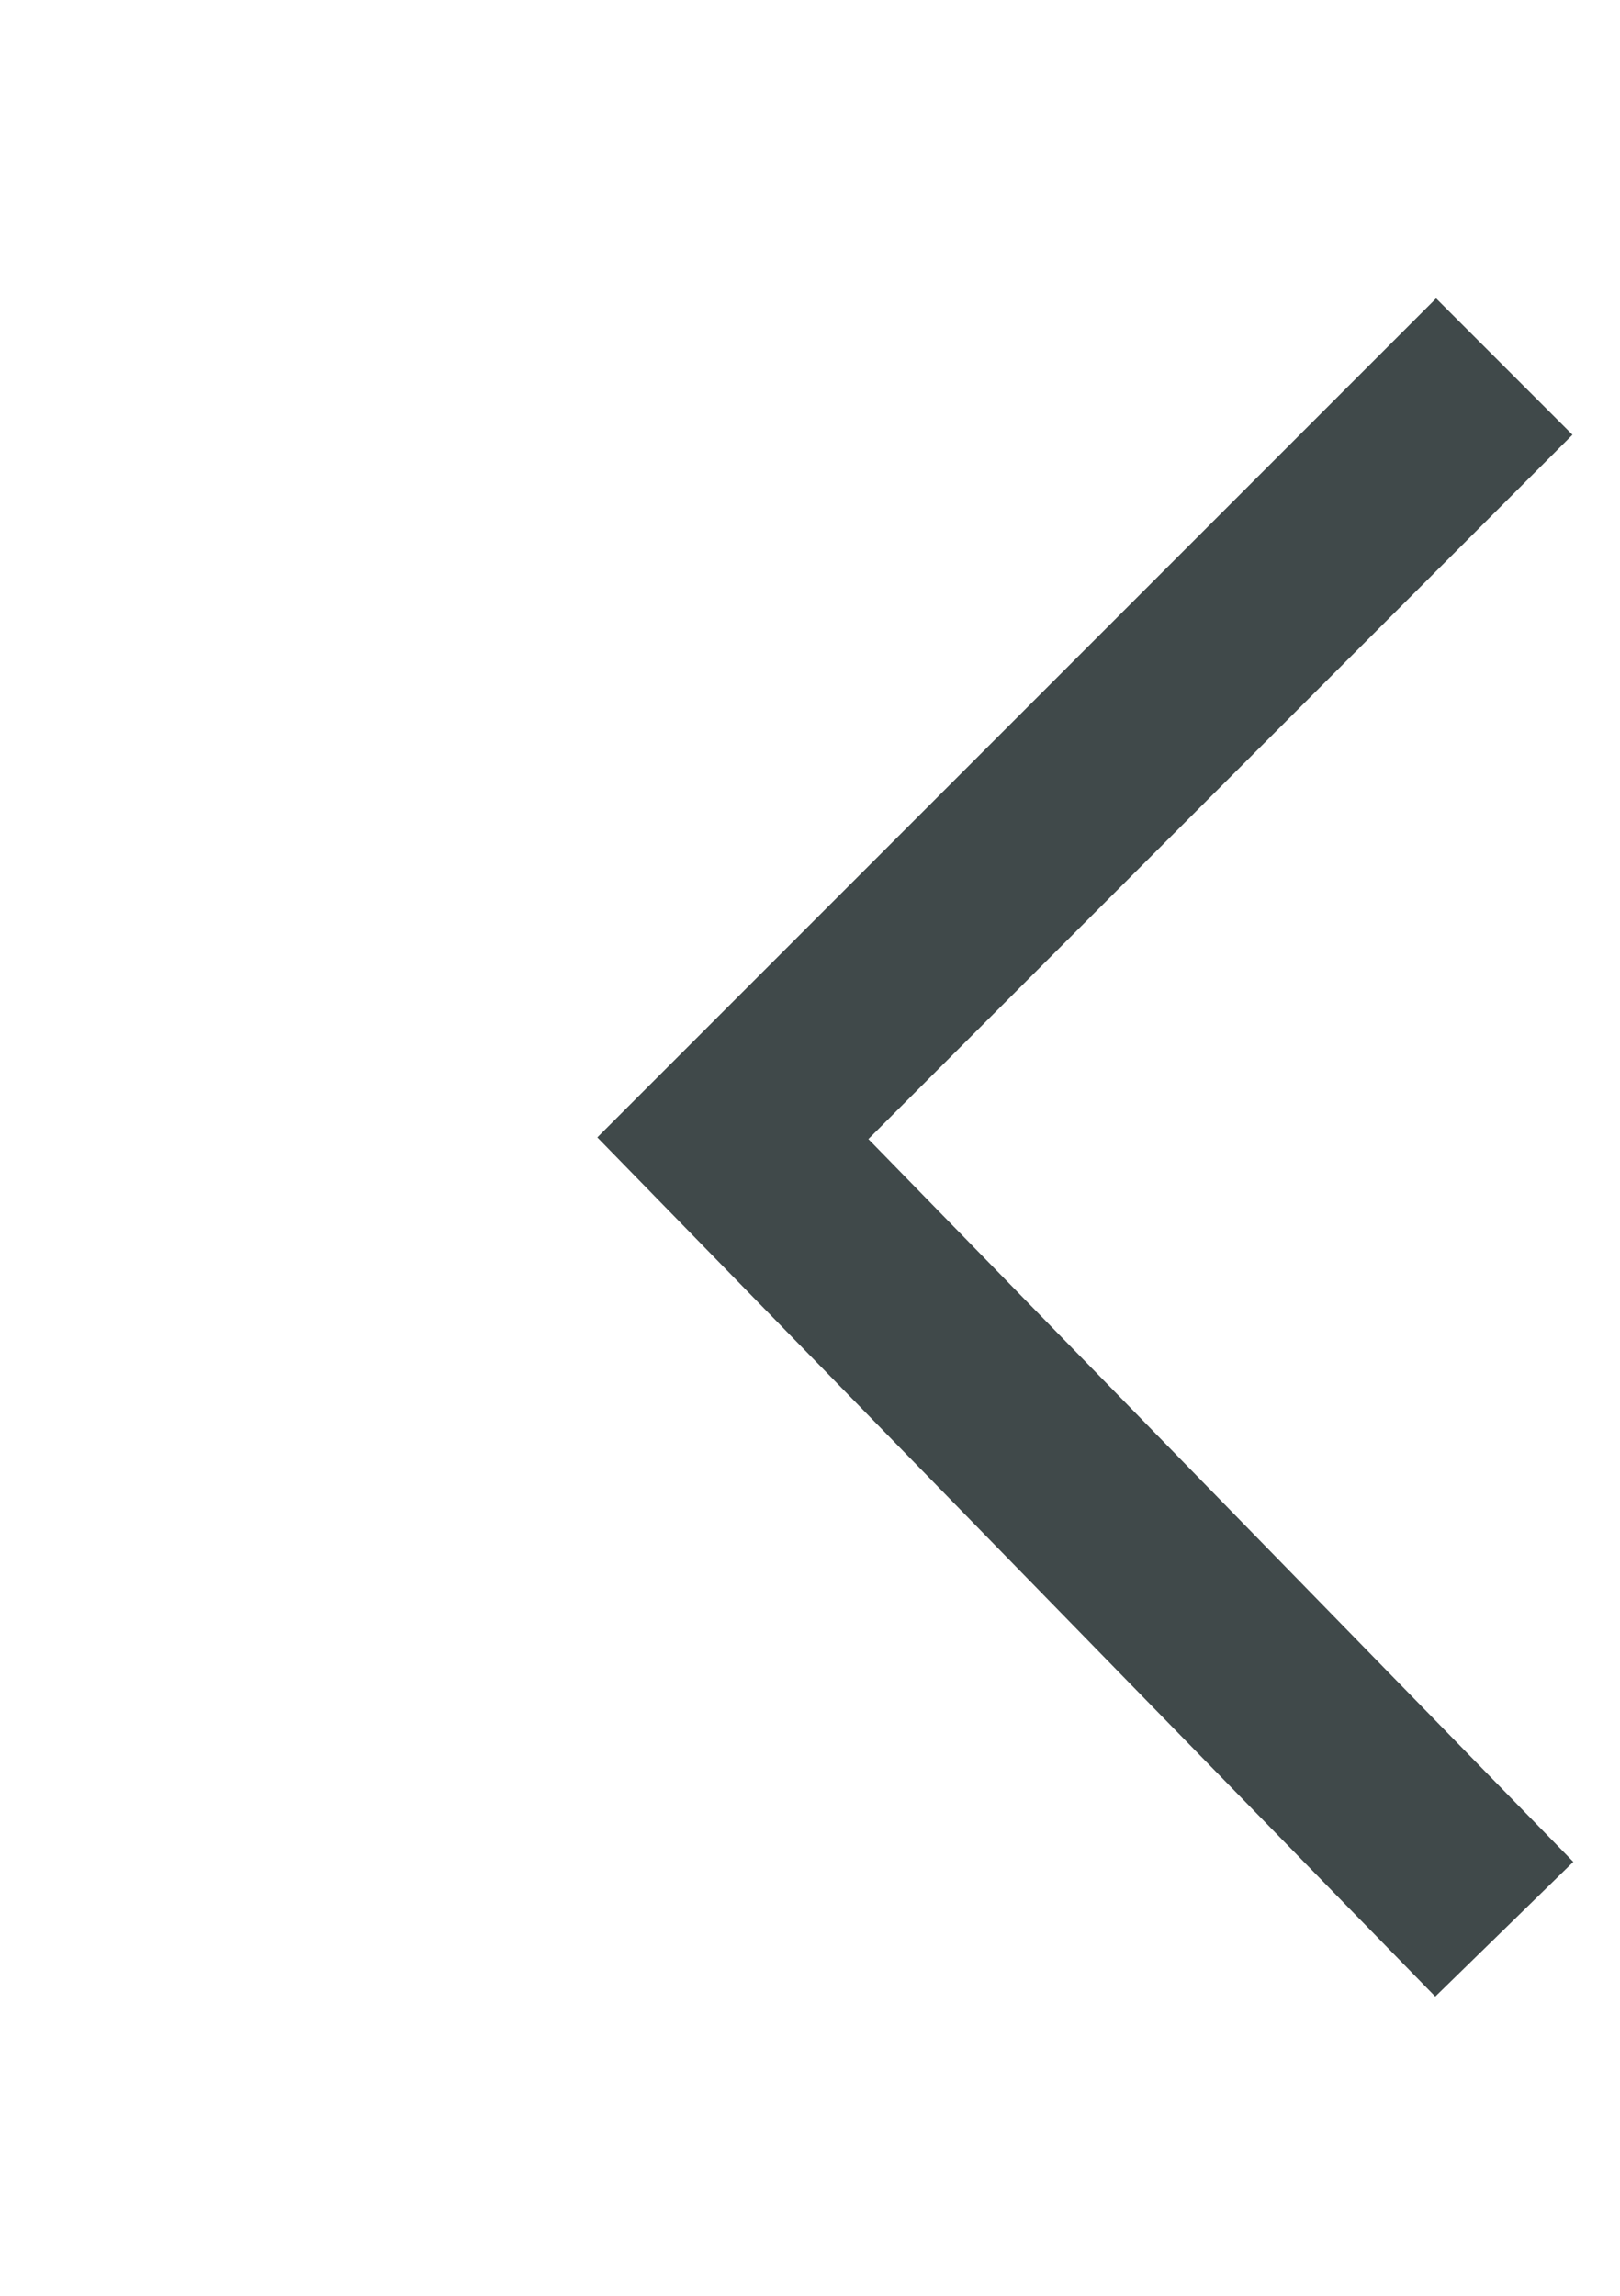 <?xml version="1.0" encoding="utf-8"?>
<!-- Generator: Adobe Illustrator 19.0.0, SVG Export Plug-In . SVG Version: 6.00 Build 0)  -->
<svg version="1.1" id="Layer_1" xmlns="http://www.w3.org/2000/svg" xmlns:xlink="http://www.w3.org/1999/xlink" x="0px" y="0px"
	 viewBox="-301.5 391.4 8.4 11.9" style="enable-background:new -301.5 391.4 8.4 11.9;" xml:space="preserve">
<style type="text/css">
	.st0{fill:none;stroke:#40494A;stroke-miterlimit:10;}
</style>
<g id="XMLID_24_">
	<polyline id="XMLID_26_" class="st0" points="-293.7,393.3 -297.7,397.3 -293.7,401.4 	"/>
	<ellipse id="XMLID_25_" class="st0" cx="-300.3" cy="397.3" rx="0" ry="5.6"/>
</g>
</svg>

